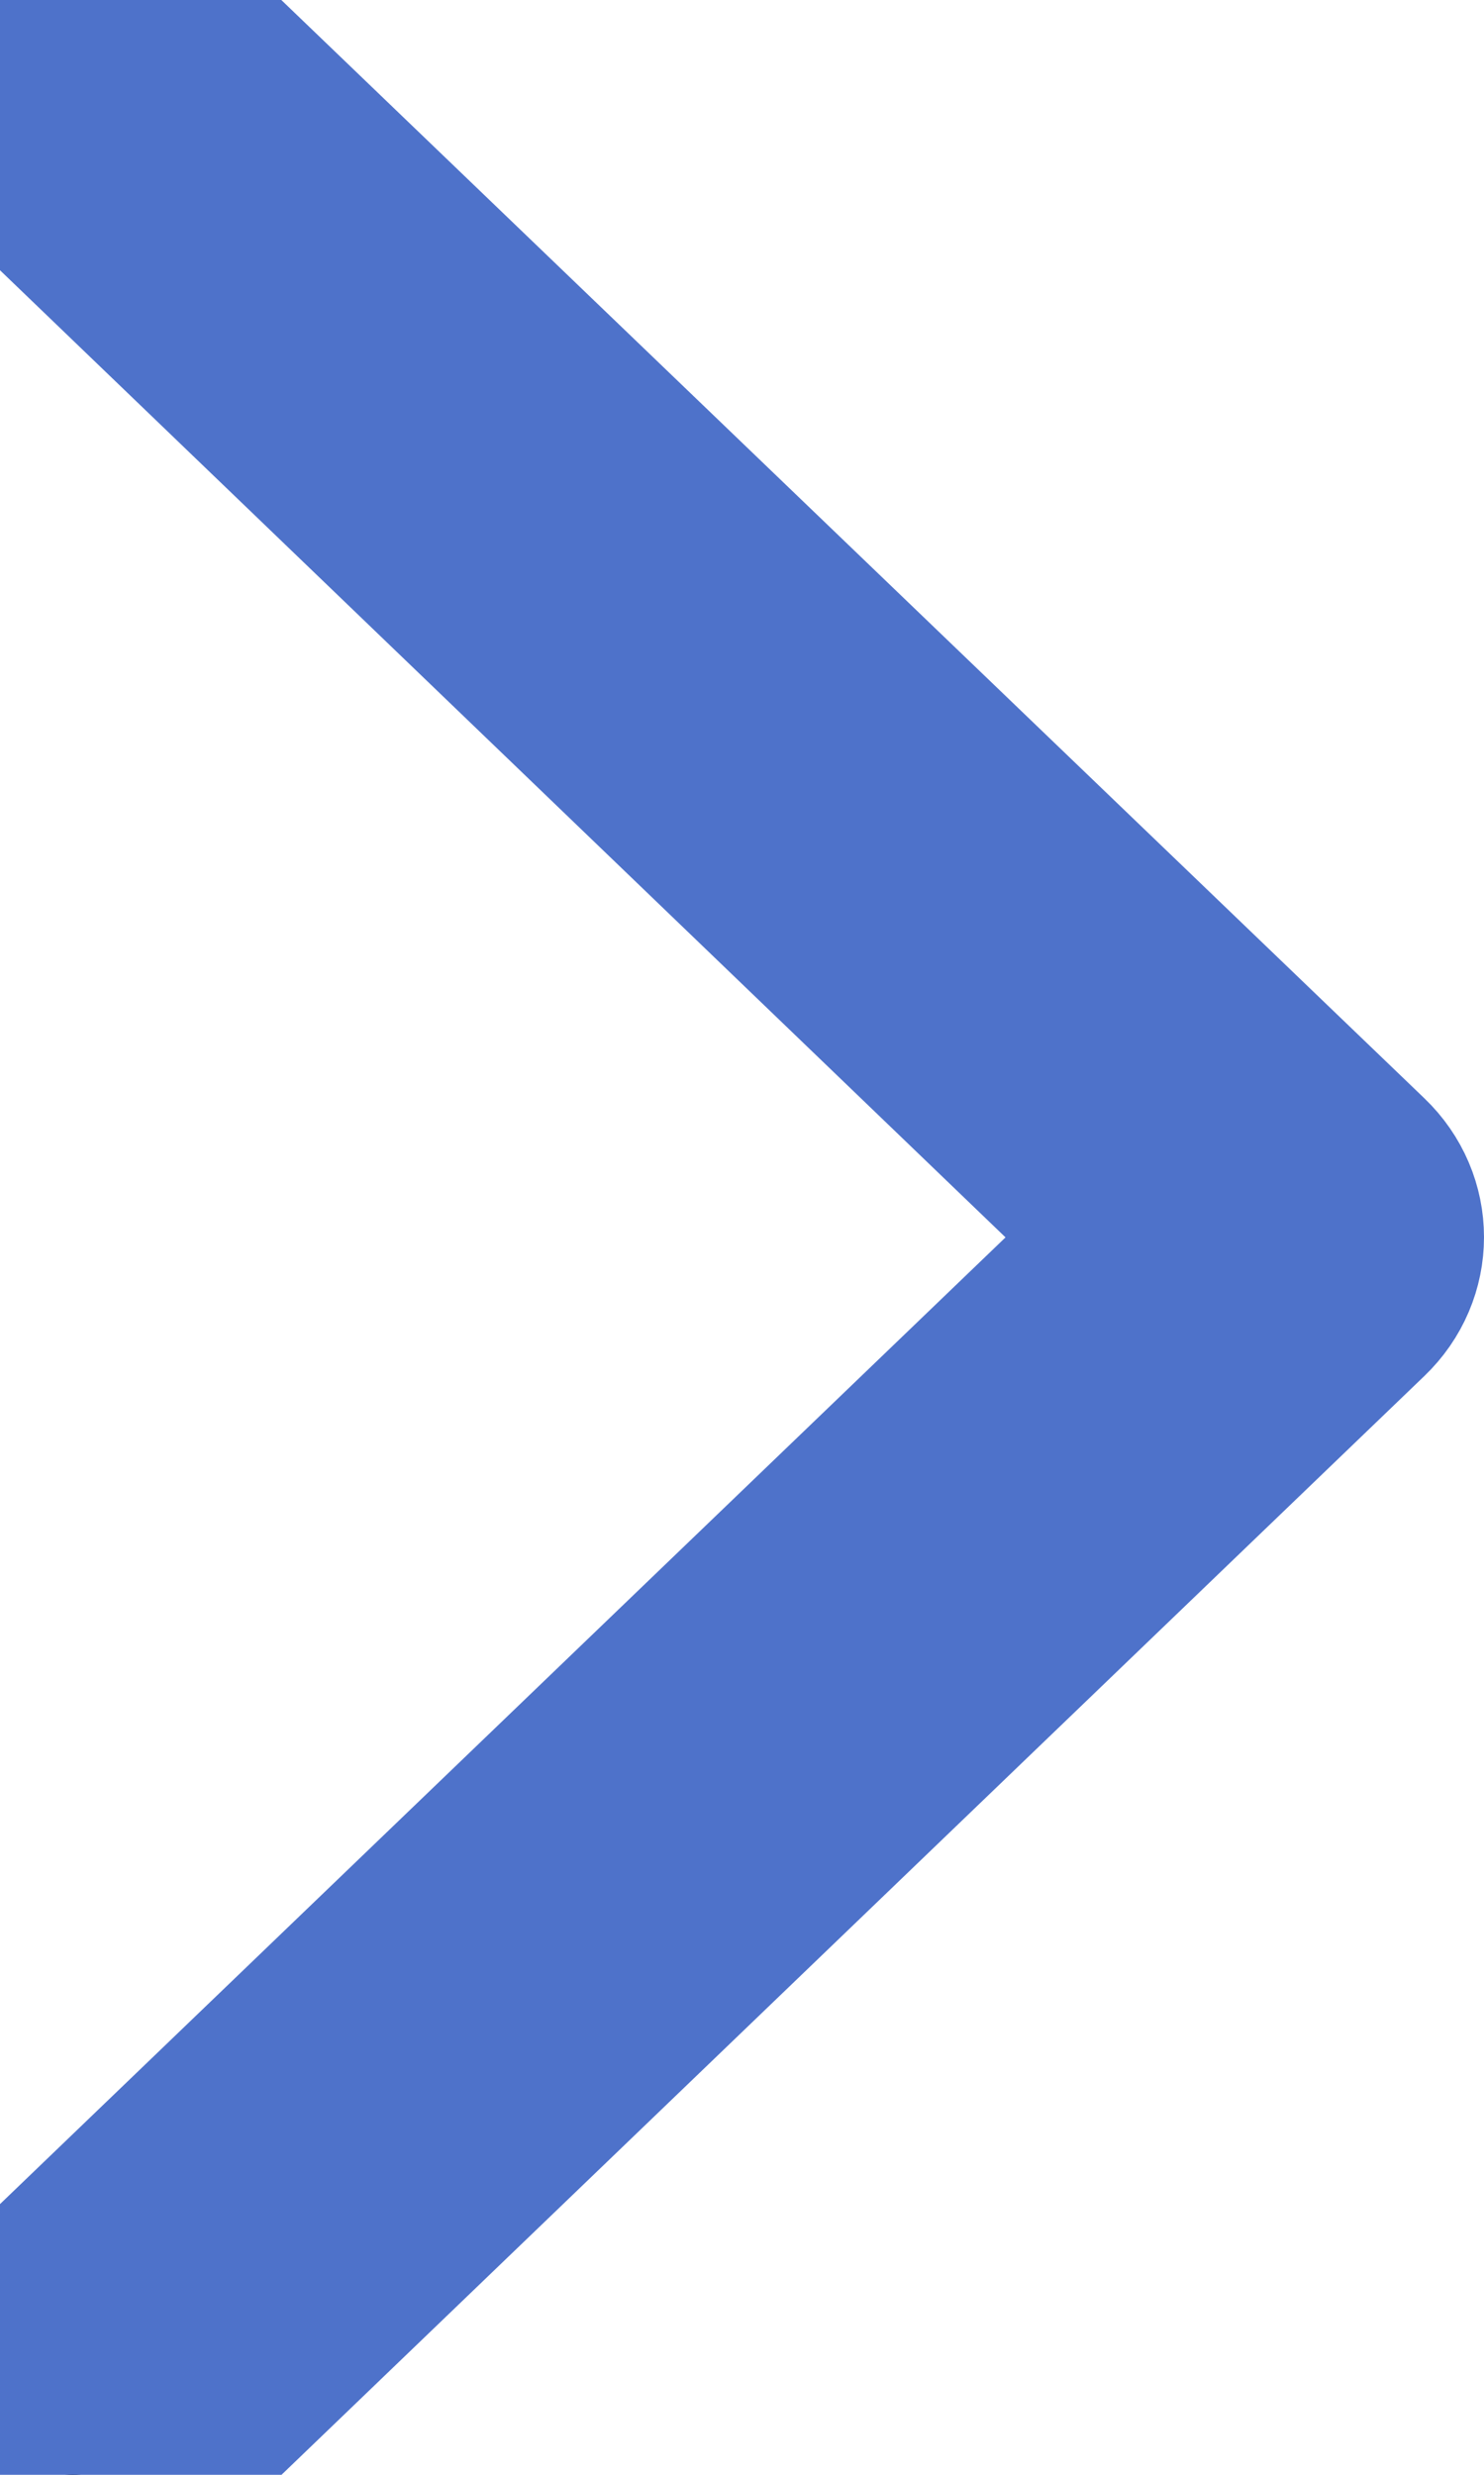 <svg width="6" height="10" viewBox="0 0 6 10" fill="none" xmlns="http://www.w3.org/2000/svg">
<path fill-rule="evenodd" clip-rule="evenodd" d="M4.787 5L0.087 9.516C-0.029 9.628 -0.029 9.806 0.087 9.917C0.202 10.028 0.388 10.028 0.503 9.917L5.413 5.199C5.529 5.088 5.529 4.91 5.413 4.799L0.503 0.084C0.447 0.029 0.37 0 0.296 0C0.222 0 0.146 0.027 0.089 0.084C-0.027 0.195 -0.027 0.373 0.089 0.484L4.787 5Z" fill="black" stroke="#4E72CA"/>
</svg>
